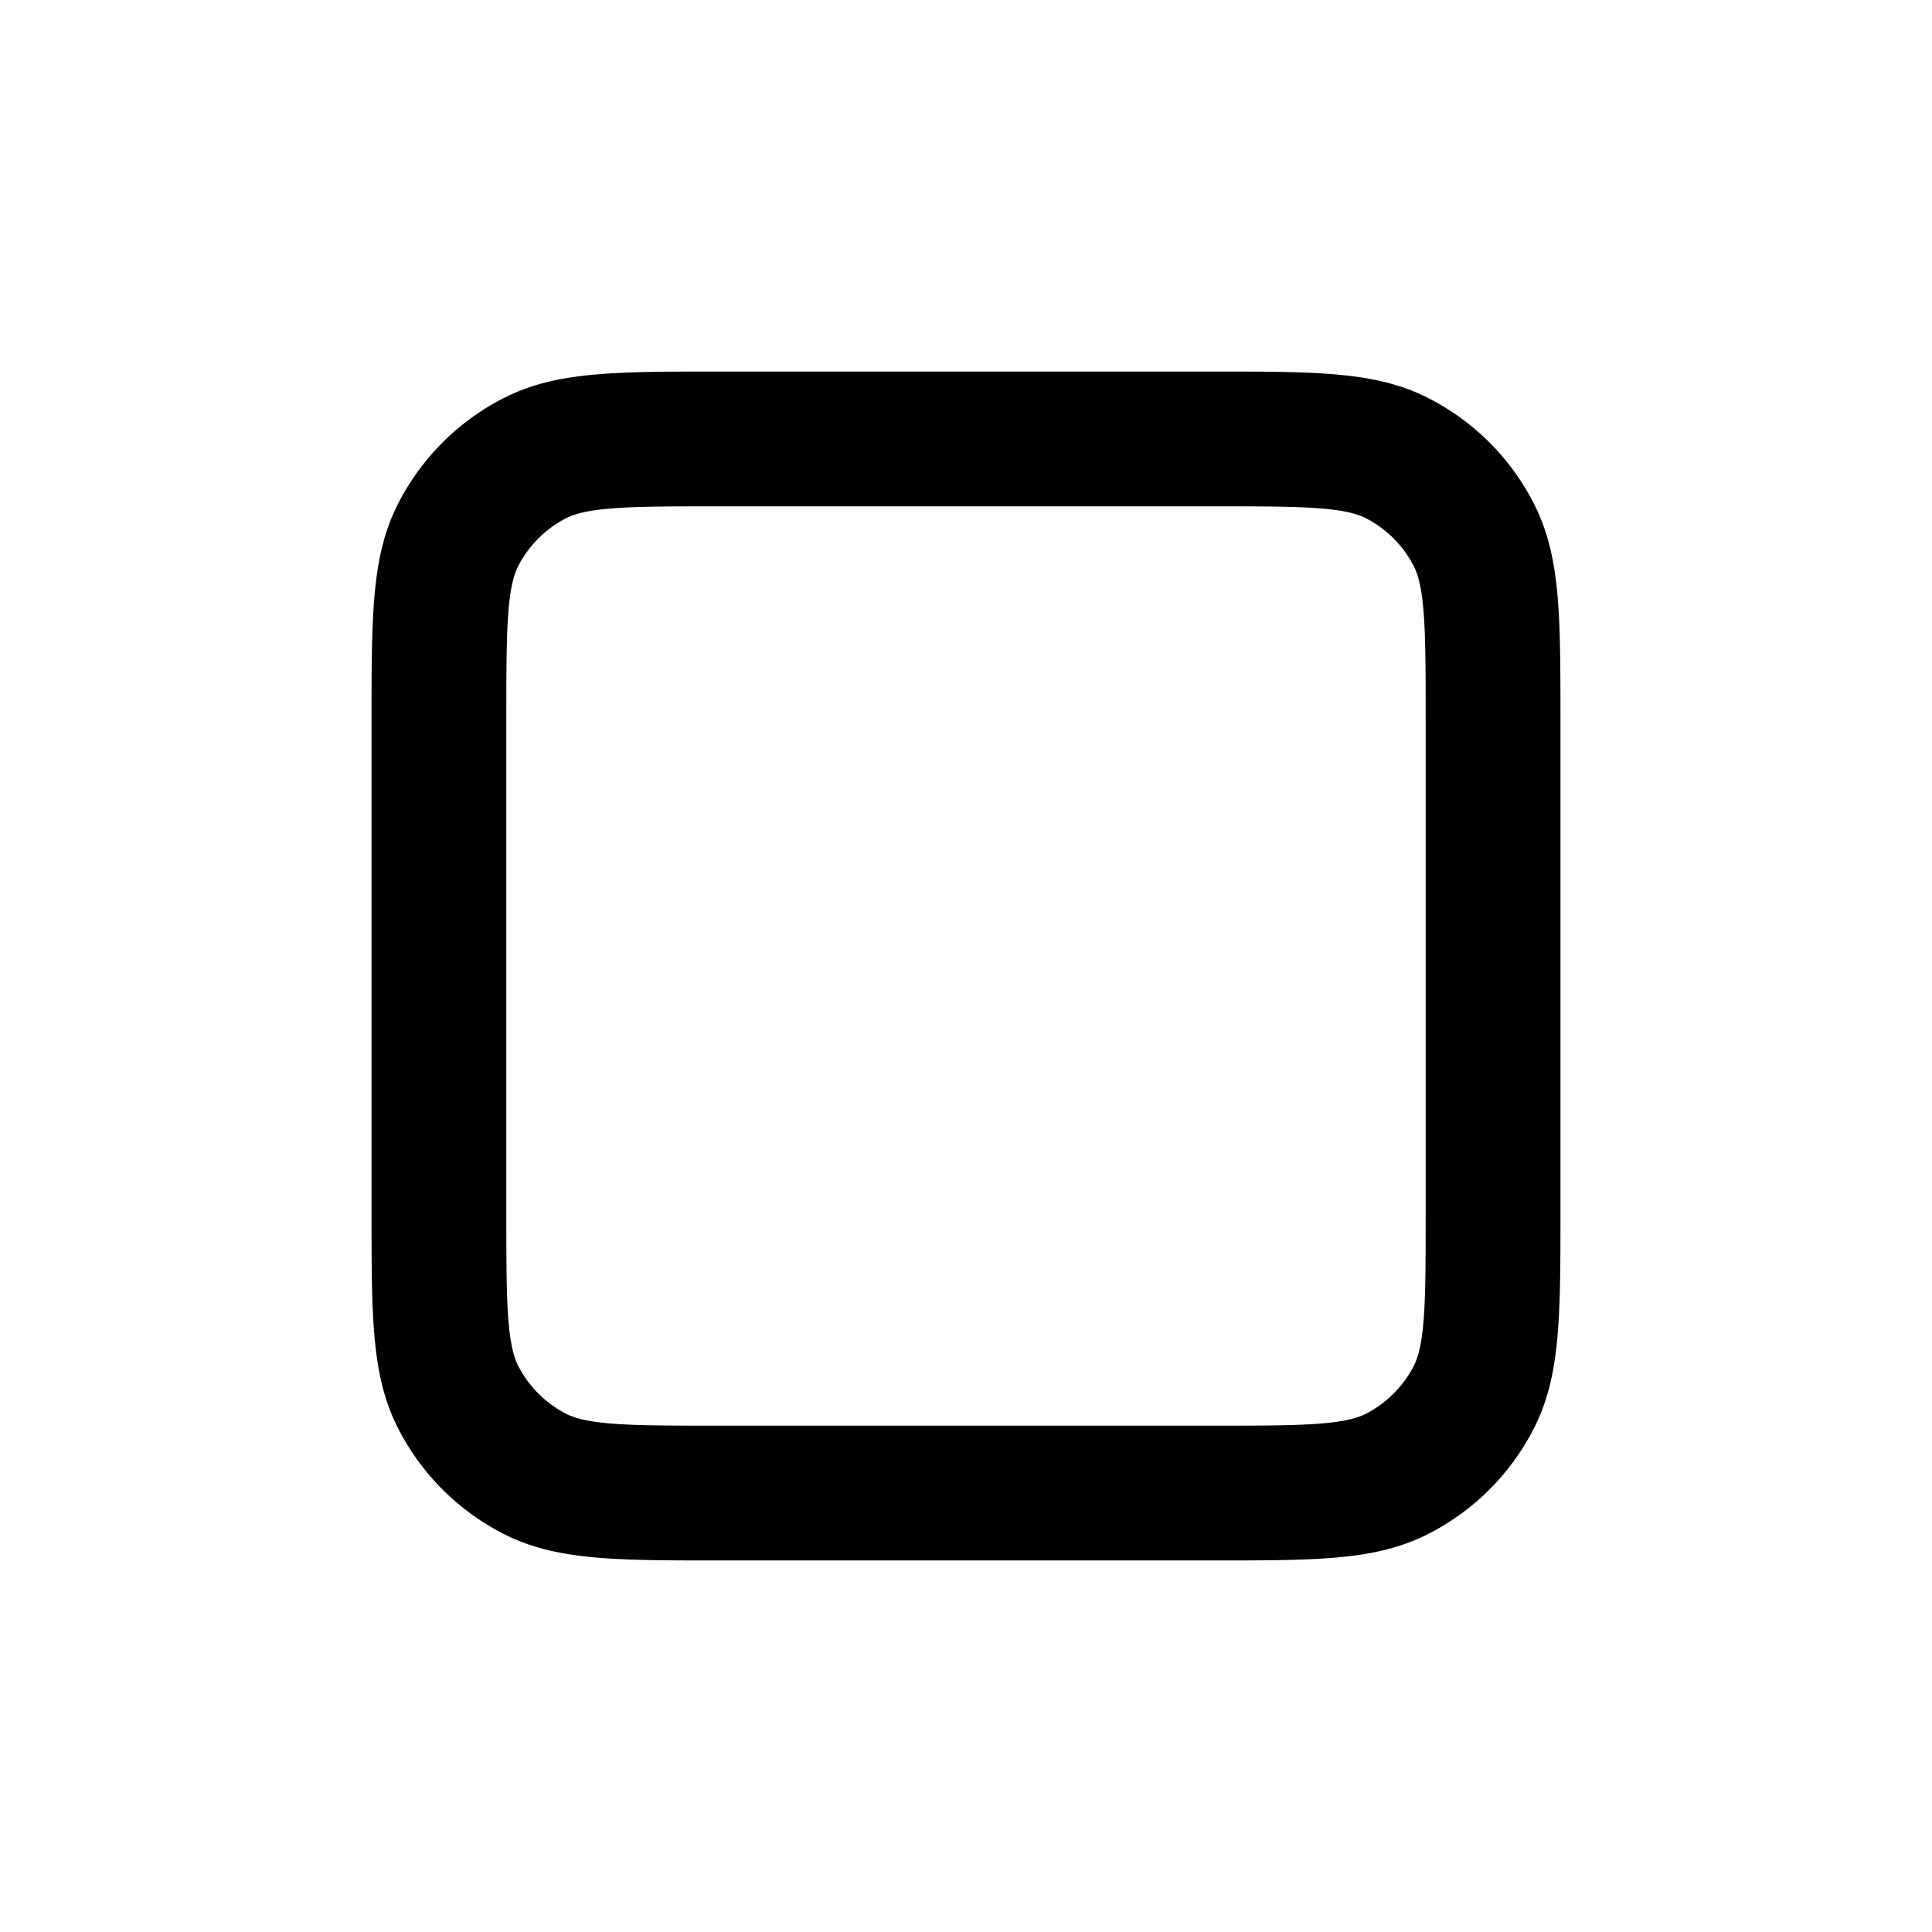 <svg xmlns="http://www.w3.org/2000/svg" width="26" height="26" fill="currentColor" class="sym sym-stop" viewBox="0 0 26 26">
  <path d="M16.308 21H9.692c-1.419 0-2.21 0-2.909-.355a3.25 3.25 0 0 1-1.428-1.428C5 18.517 5 17.737 5 16.308V9.692c0-1.42 0-2.21.355-2.909a3.25 3.25 0 0 1 1.428-1.428C7.483 5 8.263 5 9.692 5h6.616c1.419 0 2.21 0 2.909.355.618.314 1.114.81 1.428 1.428.355.7.355 1.48.355 2.909v6.616c0 1.419 0 2.21-.355 2.909a3.25 3.25 0 0 1-1.428 1.428c-.7.355-1.48.355-2.909.355M9.692 6.814c-1.135 0-1.764 0-2.078.162a1.5 1.5 0 0 0-.638.638c-.162.314-.162.933-.162 2.078v6.616c0 1.135 0 1.764.162 2.078a1.5 1.5 0 0 0 .638.638c.314.162.933.162 2.078.162h6.616c1.135 0 1.764 0 2.078-.162a1.5 1.5 0 0 0 .638-.638c.162-.314.162-.933.162-2.078V9.692c0-1.135 0-1.764-.162-2.078a1.5 1.5 0 0 0-.638-.638c-.314-.162-.933-.162-2.078-.162z"/>
</svg>